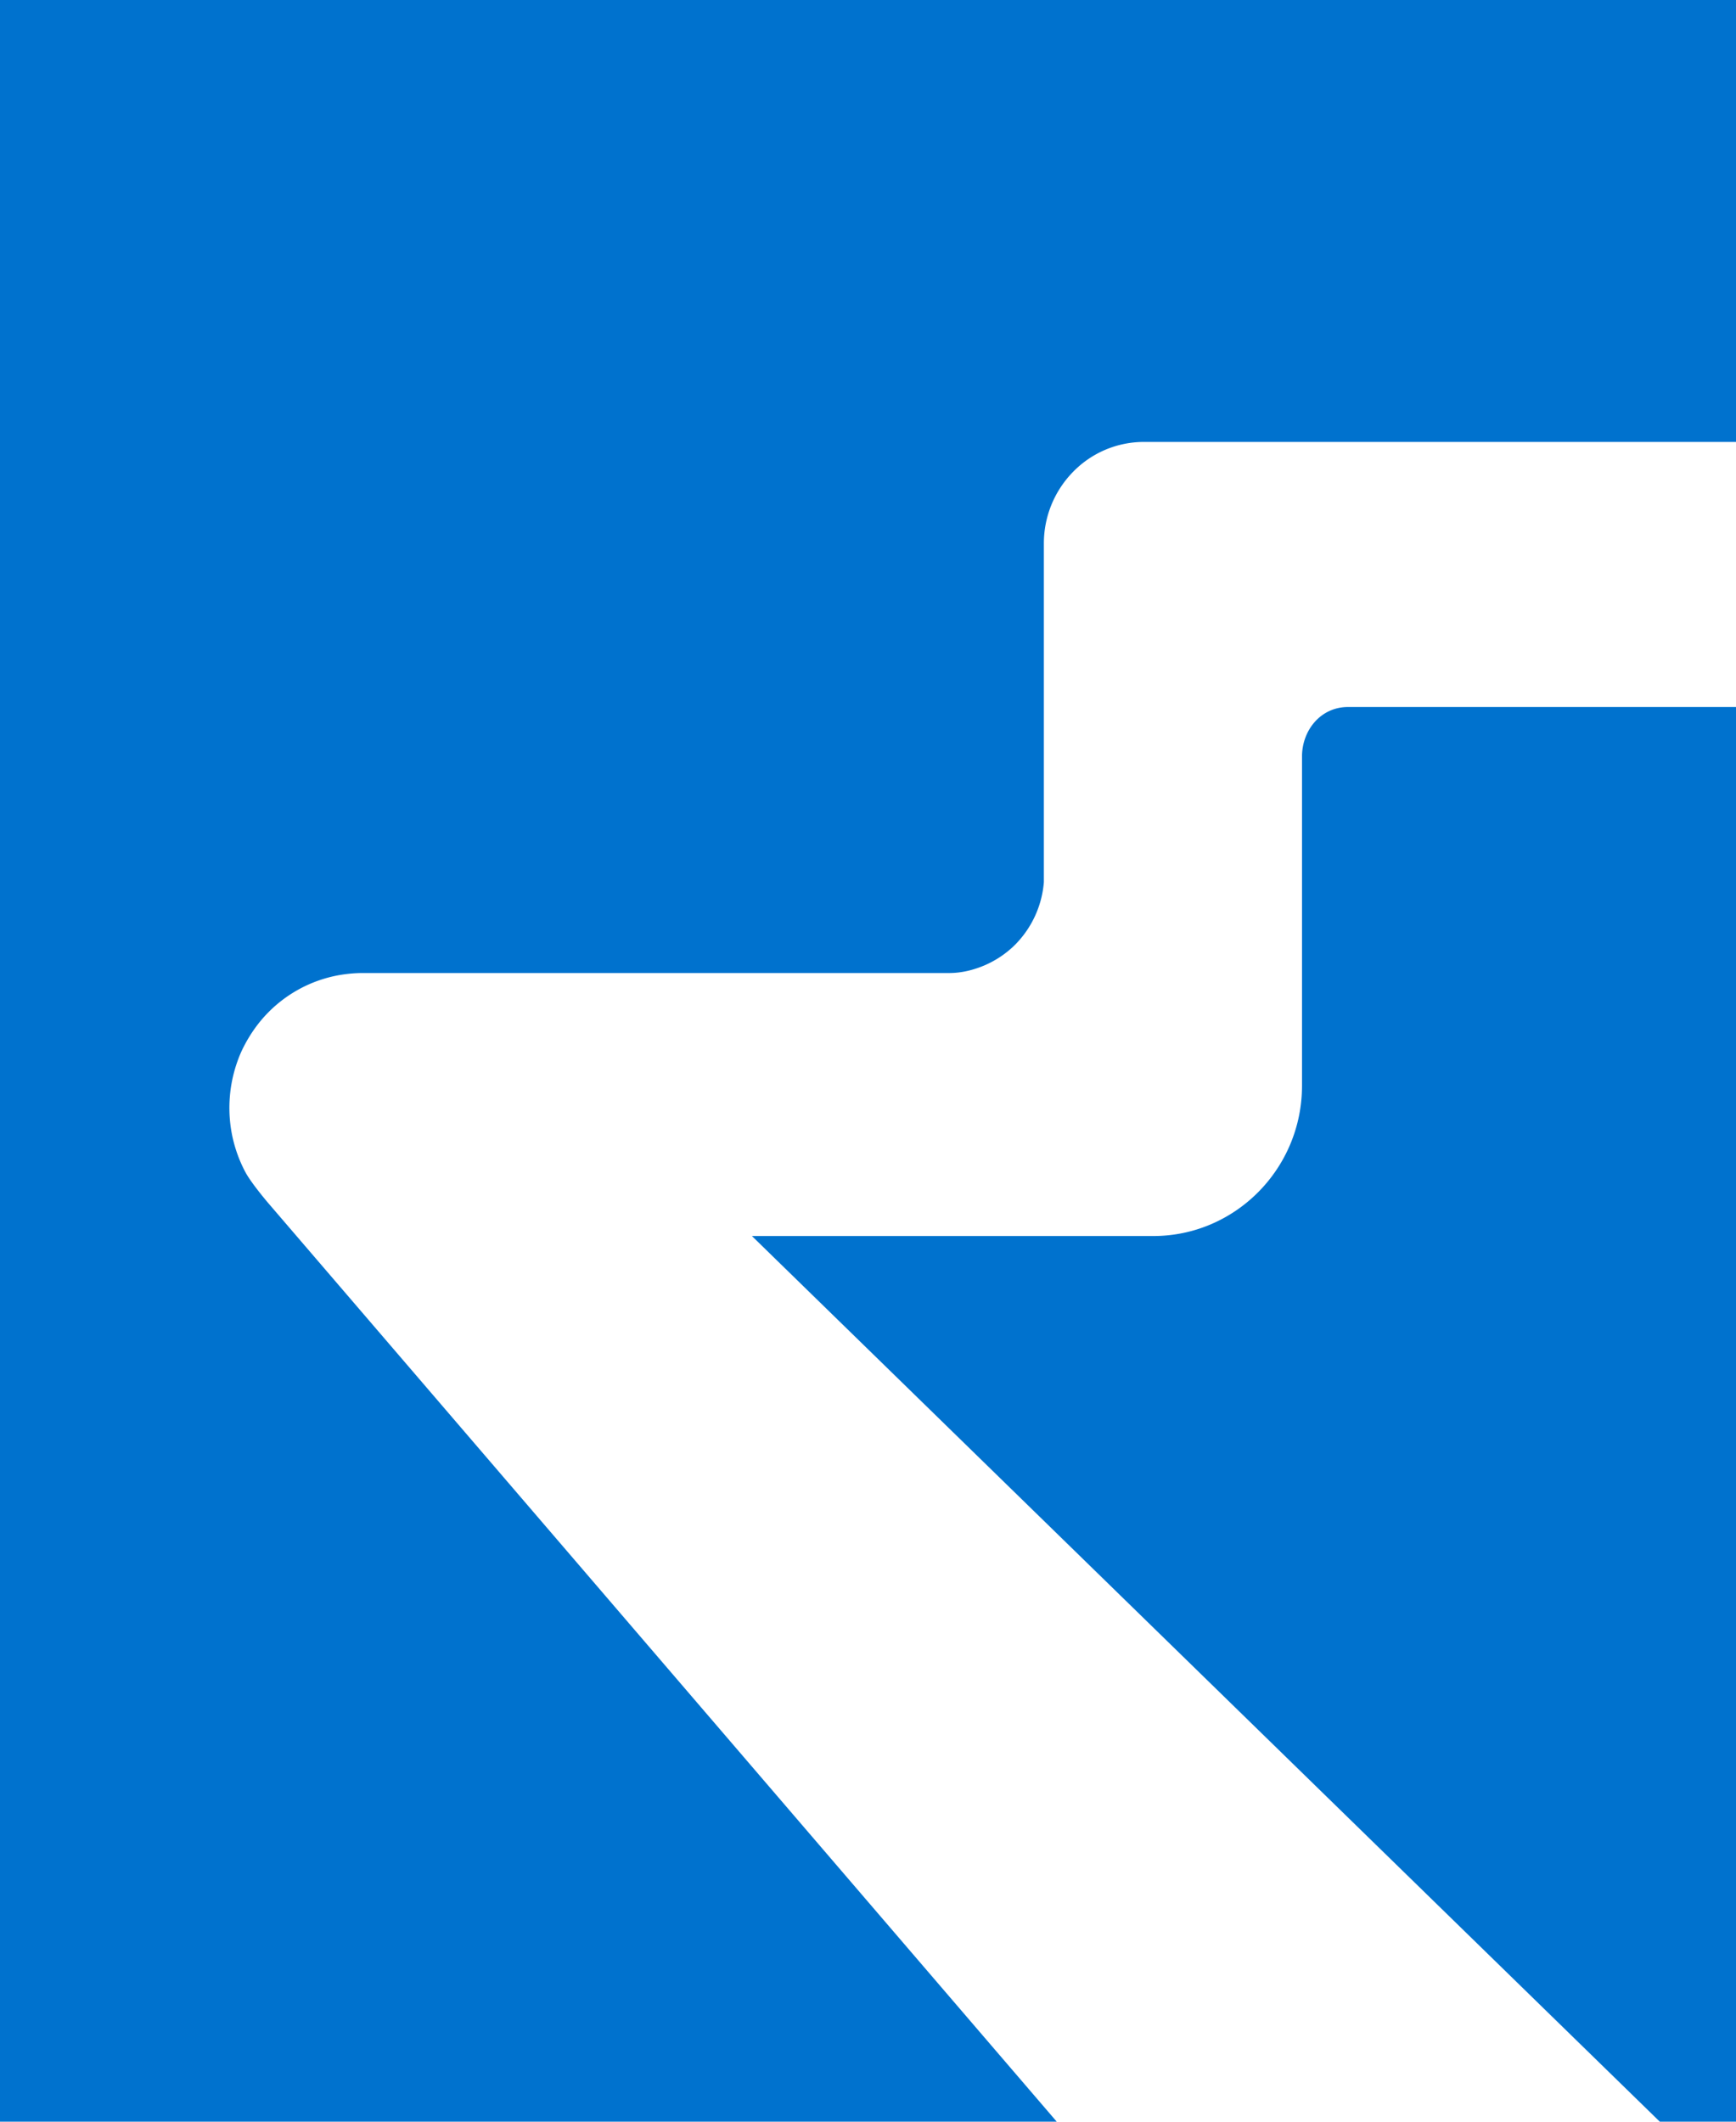 <svg xmlns="http://www.w3.org/2000/svg" width="36" height="44" viewBox="0 0 36 44">
    <path fill="#0072CE" fill-rule="evenodd" d="M36 14.661V44h-1.58L15.593 25.633h8.323c1.697 0 3.082-1.394 3.084-3.113v-6.828c0-.549.388-1.03.954-1.03H36zM36 0v9.165H23.722a2.049 2.049 0 0 0-1.464.615 2.119 2.119 0 0 0-.611 1.484v7.029a2.076 2.076 0 0 1-.623 1.325 2.053 2.053 0 0 1-.608.402c-.232.098-.478.159-.735.159H7.486a2.94 2.94 0 0 0-.39.033 2.737 2.737 0 0 0-1.748 1.03 2.95 2.95 0 0 0-.287.452c-.06.114-.109.233-.15.354a2.867 2.867 0 0 0-.087 1.544c.057.253.147.497.269.724.127.233.475.64.471.635a1126315 1126315 0 0 1 16.254 18.937l.096.112H0V0h36z"/>
</svg>
